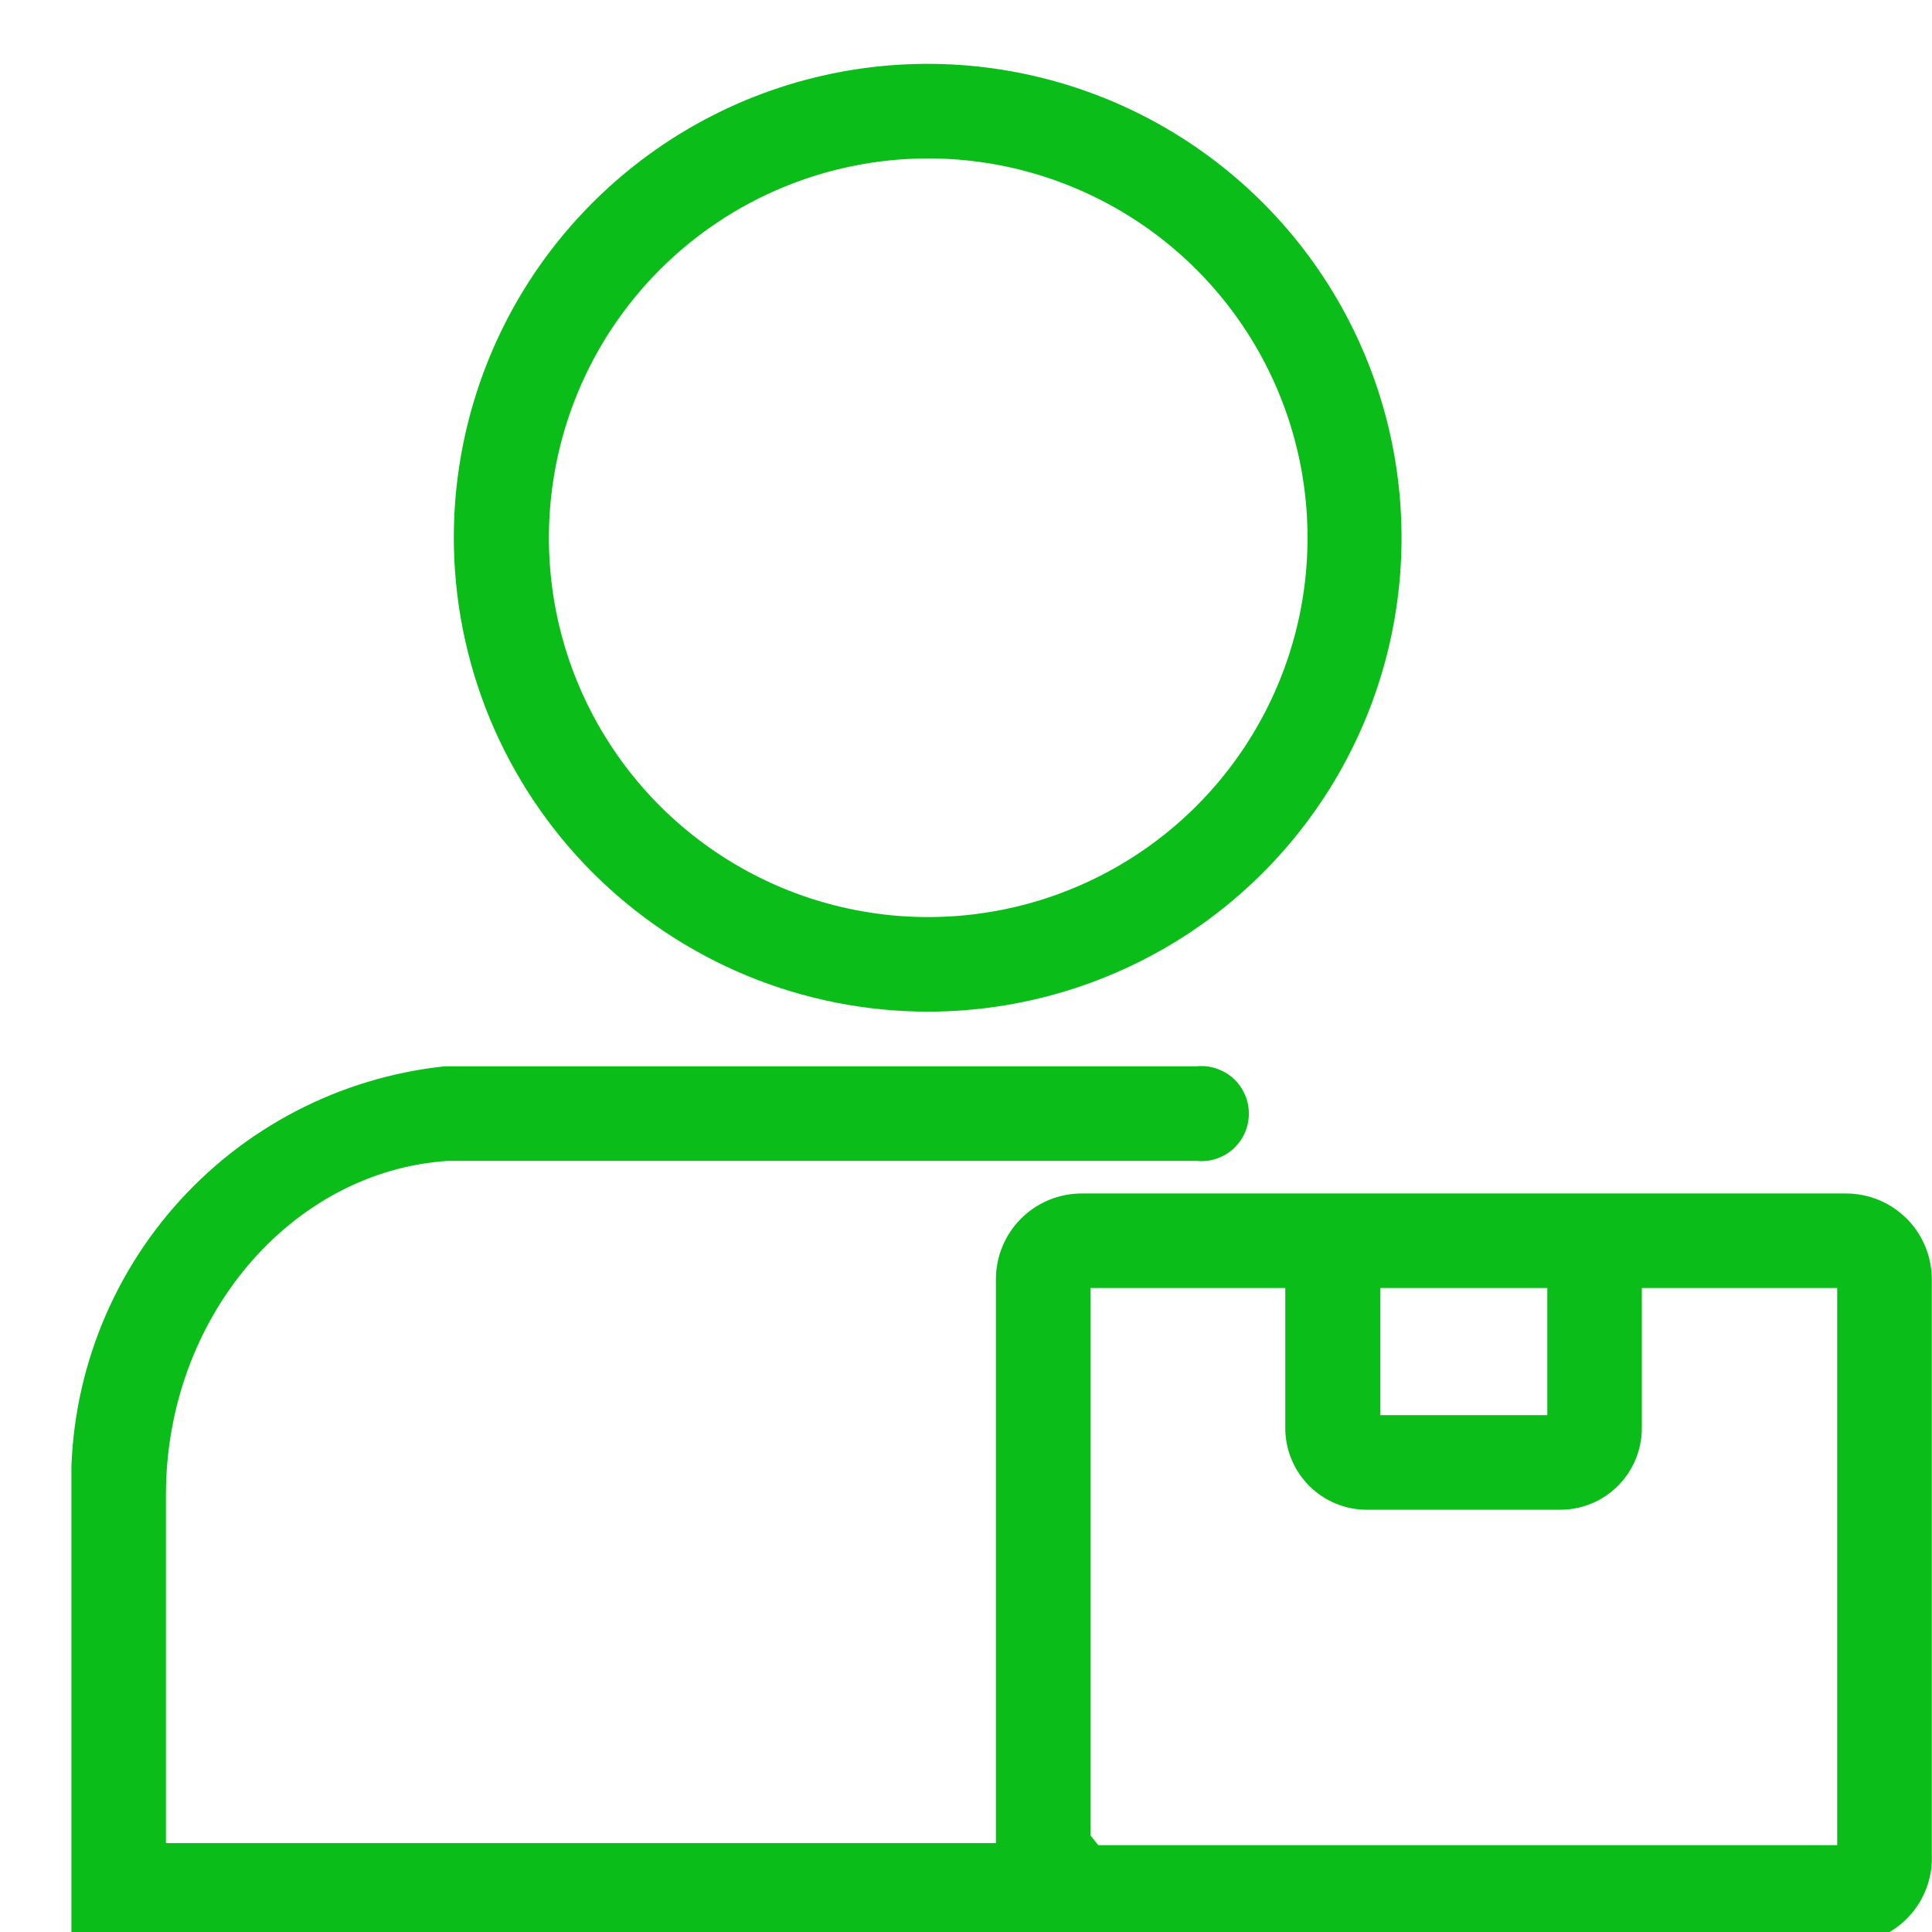 <svg width="27" height="27" viewBox="0 0 27 27" fill="none" xmlns="http://www.w3.org/2000/svg">
    <g clip-path="url(#clip0_497_9815)">
        <path d="M25.798 16.679H15.117C14.799 16.679 14.494 16.805 14.269 17.03C14.044 17.255 13.918 17.56 13.918 17.878V25.757H2.319V20.889C2.319 18.419 4.066 16.368 6.255 16.224H16.72C16.812 16.233 16.906 16.224 16.994 16.195C17.083 16.166 17.165 16.119 17.234 16.057C17.303 15.994 17.358 15.918 17.396 15.833C17.434 15.748 17.453 15.656 17.453 15.563C17.453 15.47 17.434 15.378 17.396 15.293C17.358 15.208 17.303 15.132 17.234 15.069C17.165 15.007 17.083 14.96 16.994 14.931C16.906 14.902 16.812 14.892 16.72 14.902H6.212C4.747 15.058 3.396 15.762 2.429 16.872C1.462 17.983 0.951 19.418 0.997 20.889V27.108H14.575C14.625 27.112 14.676 27.112 14.726 27.108C14.852 27.151 14.984 27.171 15.117 27.165H25.798C25.961 27.166 26.121 27.133 26.271 27.069C26.42 27.005 26.555 26.912 26.667 26.794C26.779 26.677 26.866 26.538 26.923 26.385C26.98 26.233 27.005 26.071 26.997 25.909V17.878C26.997 17.56 26.871 17.255 26.646 17.03C26.421 16.805 26.116 16.679 25.798 16.679ZM21.624 18V19.777H19.291V18H21.624ZM25.675 25.786H15.348L15.239 25.649V18H17.962V19.958C17.962 20.26 18.082 20.55 18.296 20.765C18.51 20.979 18.8 21.099 19.103 21.099H21.804C22.107 21.099 22.397 20.979 22.611 20.765C22.825 20.55 22.945 20.26 22.945 19.958V18H25.675V25.786Z" fill="#0ABD19"></path>
        <path d="M12.972 14.138C14.281 14.137 15.56 13.747 16.648 13.02C17.736 12.291 18.583 11.258 19.084 10.048C19.584 8.839 19.715 7.508 19.46 6.224C19.205 4.94 18.575 3.761 17.65 2.835C16.725 1.909 15.546 1.278 14.263 1.021C12.979 0.764 11.649 0.894 10.438 1.393C9.229 1.893 8.194 2.739 7.464 3.826C6.735 4.913 6.345 6.192 6.342 7.501C6.341 8.372 6.512 9.235 6.844 10.04C7.177 10.845 7.665 11.577 8.281 12.194C8.897 12.81 9.628 13.299 10.433 13.633C11.238 13.966 12.101 14.138 12.972 14.138ZM12.972 2.214C14.021 2.214 15.046 2.526 15.918 3.109C16.791 3.692 17.47 4.521 17.871 5.49C18.272 6.46 18.376 7.526 18.17 8.555C17.964 9.584 17.458 10.528 16.715 11.269C15.972 12.01 15.026 12.513 13.997 12.716C12.968 12.919 11.902 12.812 10.933 12.409C9.965 12.005 9.138 11.324 8.557 10.45C7.976 9.576 7.668 8.55 7.671 7.501C7.675 6.097 8.235 4.753 9.228 3.762C10.222 2.771 11.568 2.214 12.972 2.214Z" fill="#0ABD19"></path>
    </g>
    <defs>
        <clipPath id="clip0_497_9815">
            <rect width="26" height="27" fill="white" transform="translate(0.998)"></rect>
        </clipPath>
    </defs>
</svg>